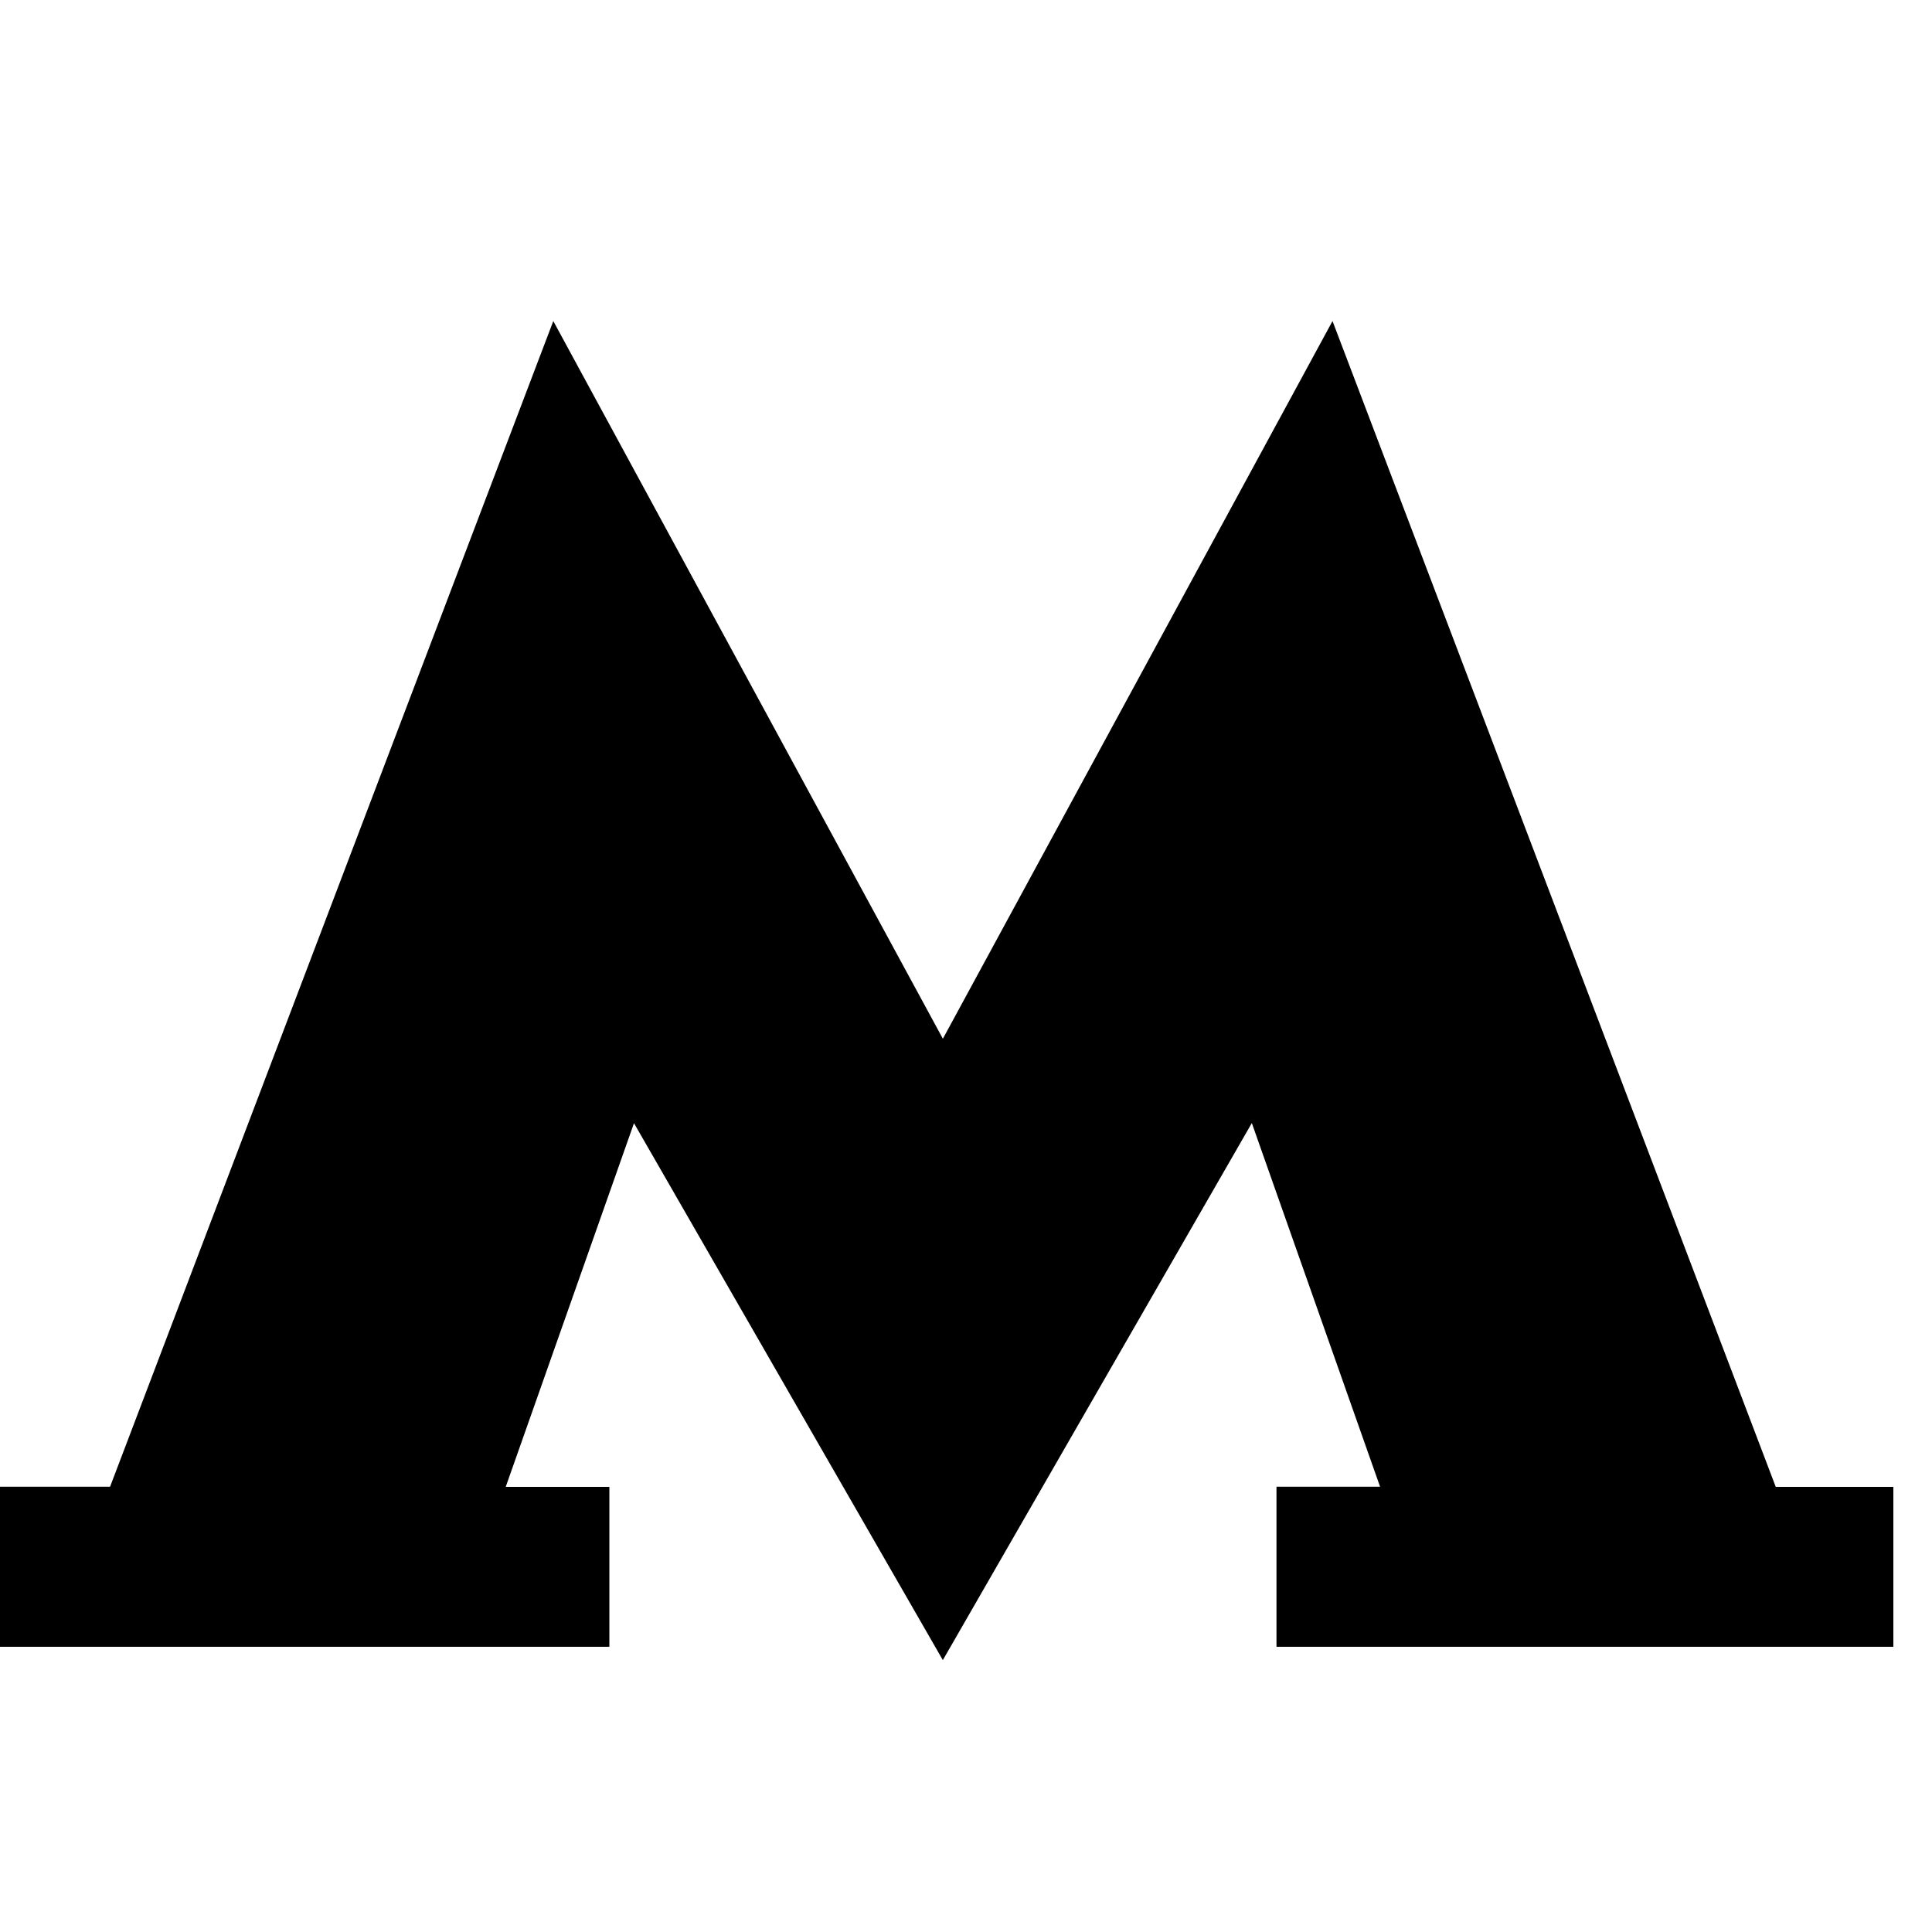 <svg xmlns="http://www.w3.org/2000/svg" viewBox="0 0 34 34"><path d="M16.593 29.214l5.437-9.45 2.257 6.4h-1.823v2.817H33.32v-2.815h-2.07L23.45 5.65l-6.857 12.63L9.737 5.65l-7.8 20.514h-2.07v2.817h10.857v-2.815H8.9l2.257-6.4 5.436 9.45"/></svg>